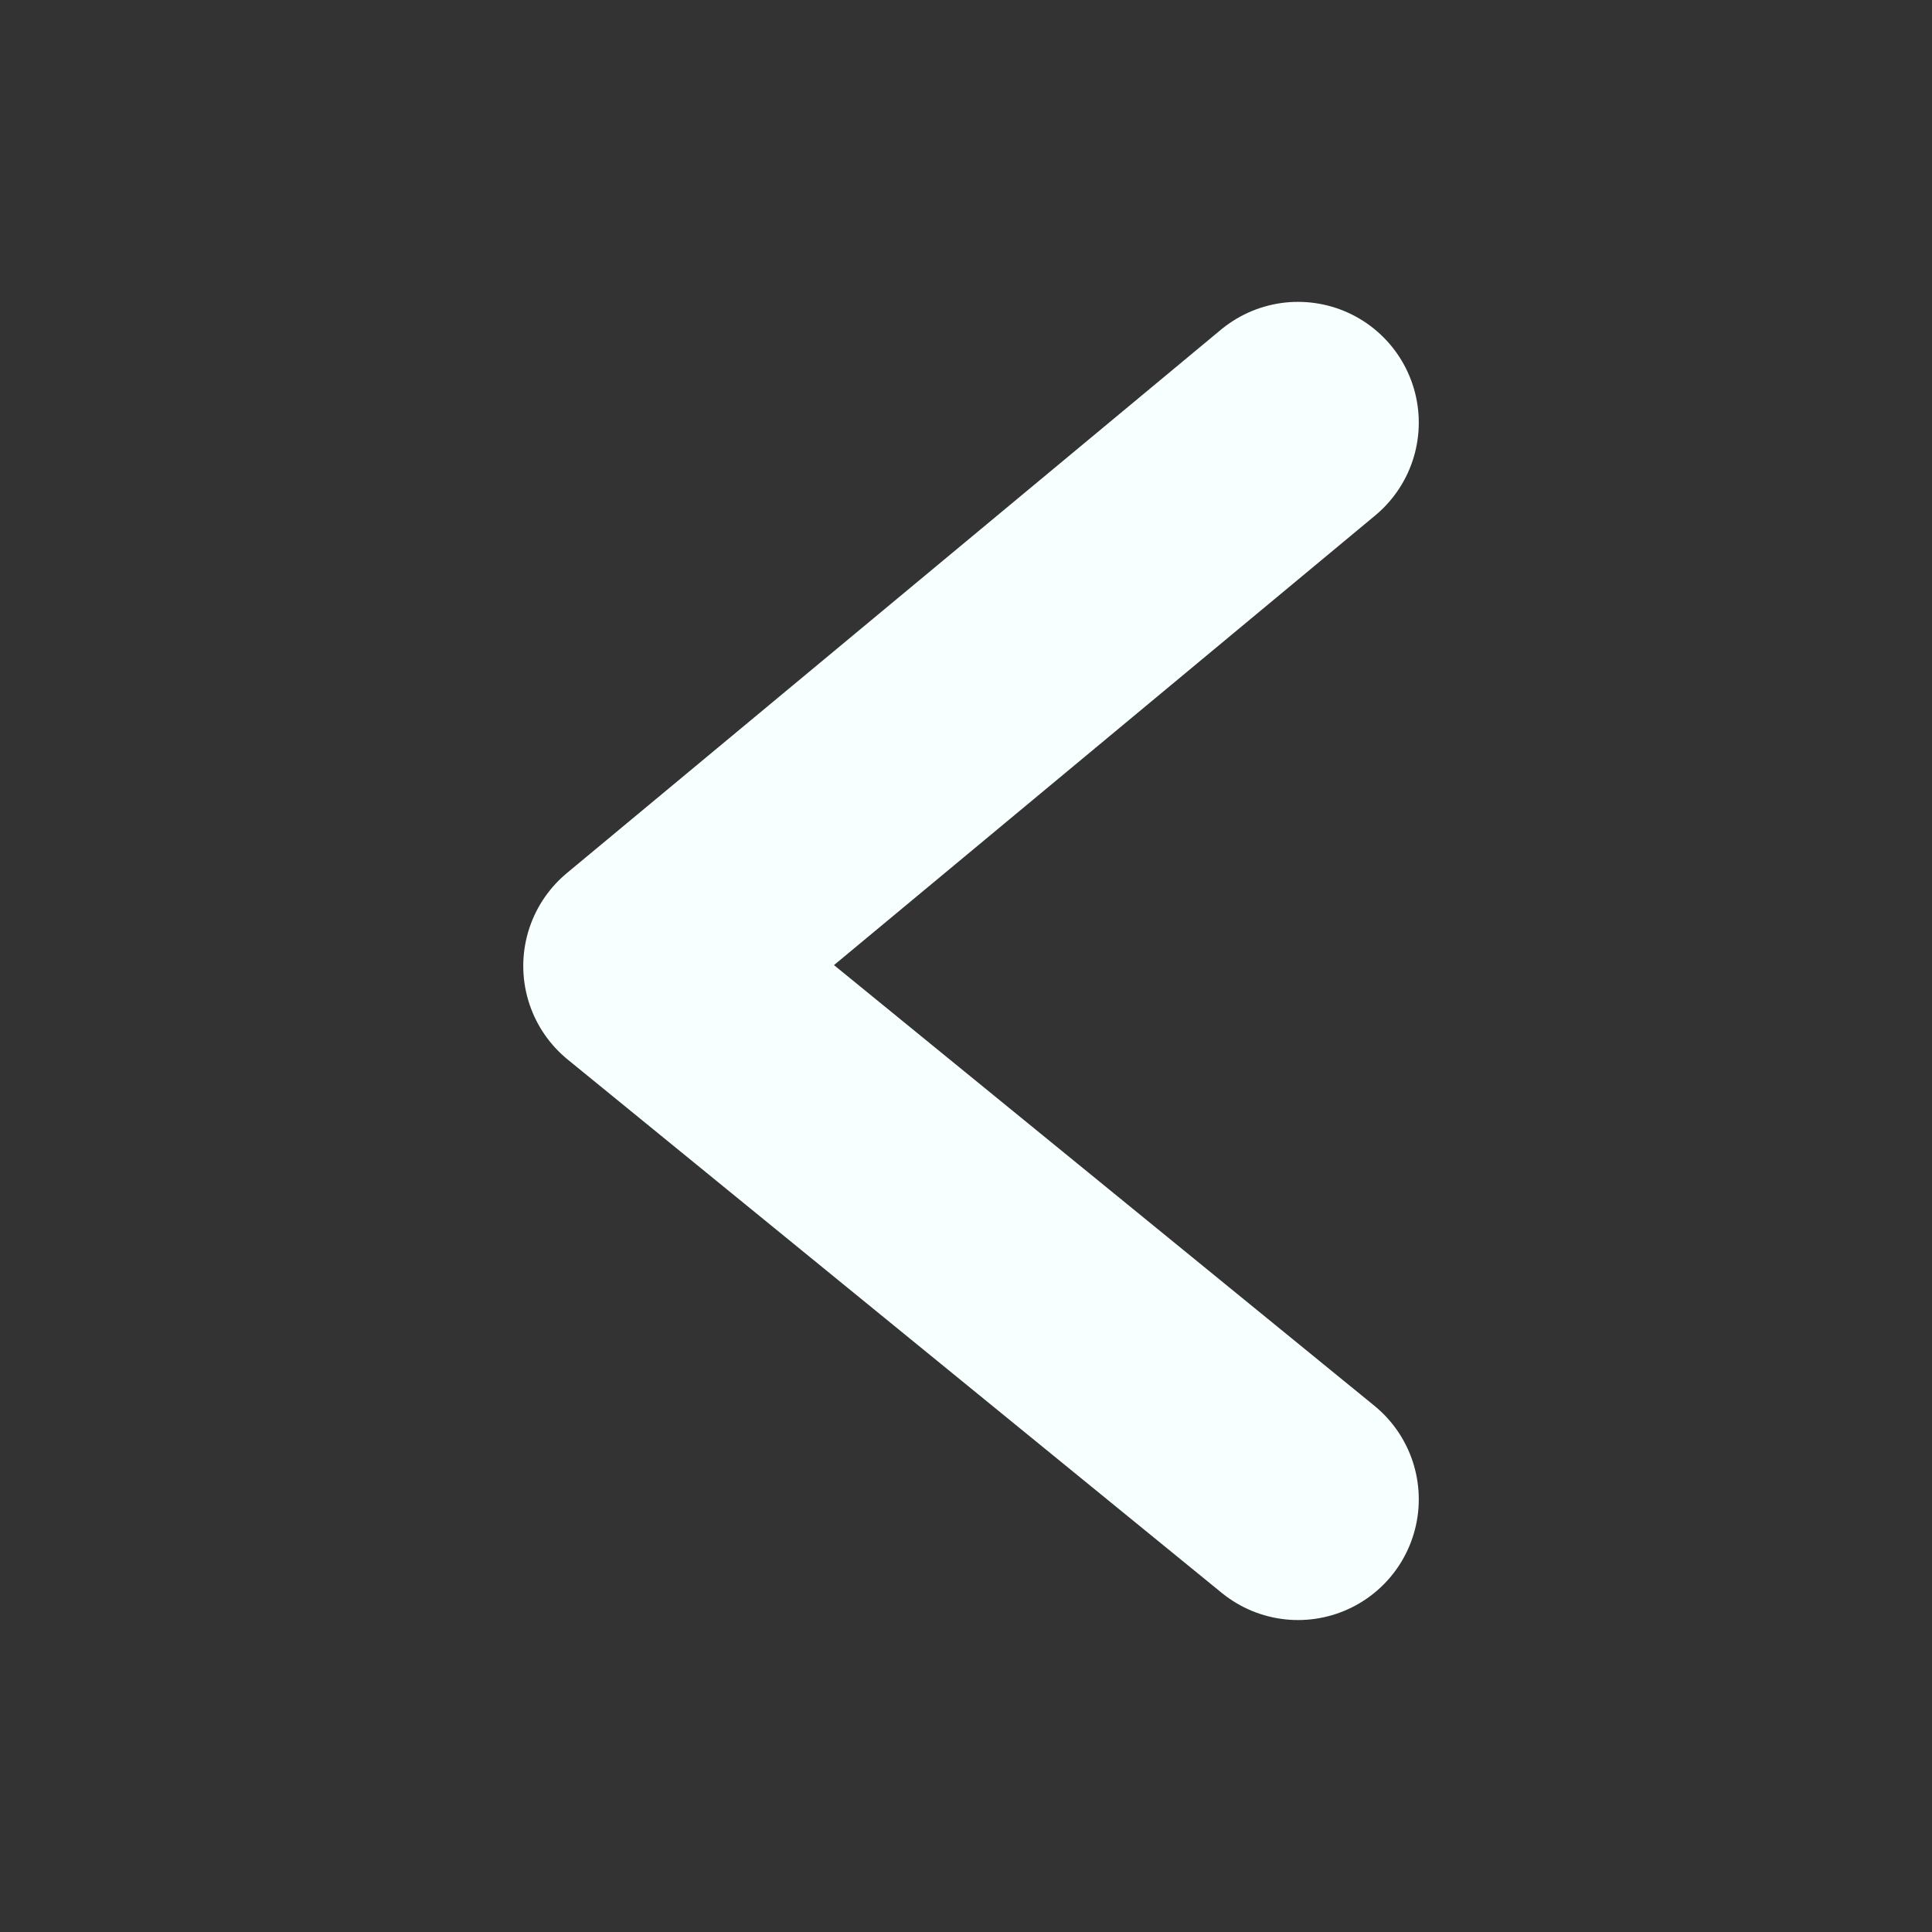 <?xml version="1.0" encoding="UTF-8" standalone="no"?>
<svg
   xmlns:dc="http://purl.org/dc/elements/1.1/"
   xmlns:cc="http://creativecommons.org/ns#"
   xmlns:rdf="http://www.w3.org/1999/02/22-rdf-syntax-ns#"
   xmlns:svg="http://www.w3.org/2000/svg"
   xmlns="http://www.w3.org/2000/svg"
   xmlns:sodipodi="http://sodipodi.sourceforge.net/DTD/sodipodi-0.dtd"
   xmlns:inkscape="http://www.inkscape.org/namespaces/inkscape"
   id="svg882"
   version="1.1"
   viewBox="0 0 33.867 33.867"
   height="128"
   width="128"
   sodipodi:docname="nav-back.svg"
   inkscape:version="0.92.3 (2405546, 2018-03-11)">
  <rect x="0" y="0" width="33.867" height="33.867" fill="#333333" stroke="none"/>
  <sodipodi:namedview
     pagecolor="#ffffff"
     bordercolor="#666666"
     borderopacity="1"
     objecttolerance="10"
     gridtolerance="10"
     guidetolerance="10"
     inkscape:pageopacity="0"
     inkscape:pageshadow="2"
     inkscape:window-width="1920"
     inkscape:window-height="1043"
     id="namedview13"
     showgrid="false"
     inkscape:zoom="2.8284271"
     inkscape:cx="-62.126361"
     inkscape:cy="29.01826"
     inkscape:window-x="1904"
     inkscape:window-y="0"
     inkscape:window-maximized="1"
     inkscape:current-layer="svg882" />
  <defs
     id="defs876" />
  <path
     style="fill:none;stroke:#f7ffff;stroke-width:4.233;stroke-linecap:round;stroke-linejoin:round;stroke-miterlimit:4;stroke-dasharray:none;stroke-opacity:1"
     d="M 22.754,7.408 11.289,16.933 22.754,26.282"
     id="path822"
     inkscape:connector-curvature="0"
     sodipodi:nodetypes="ccc" />
</svg>
